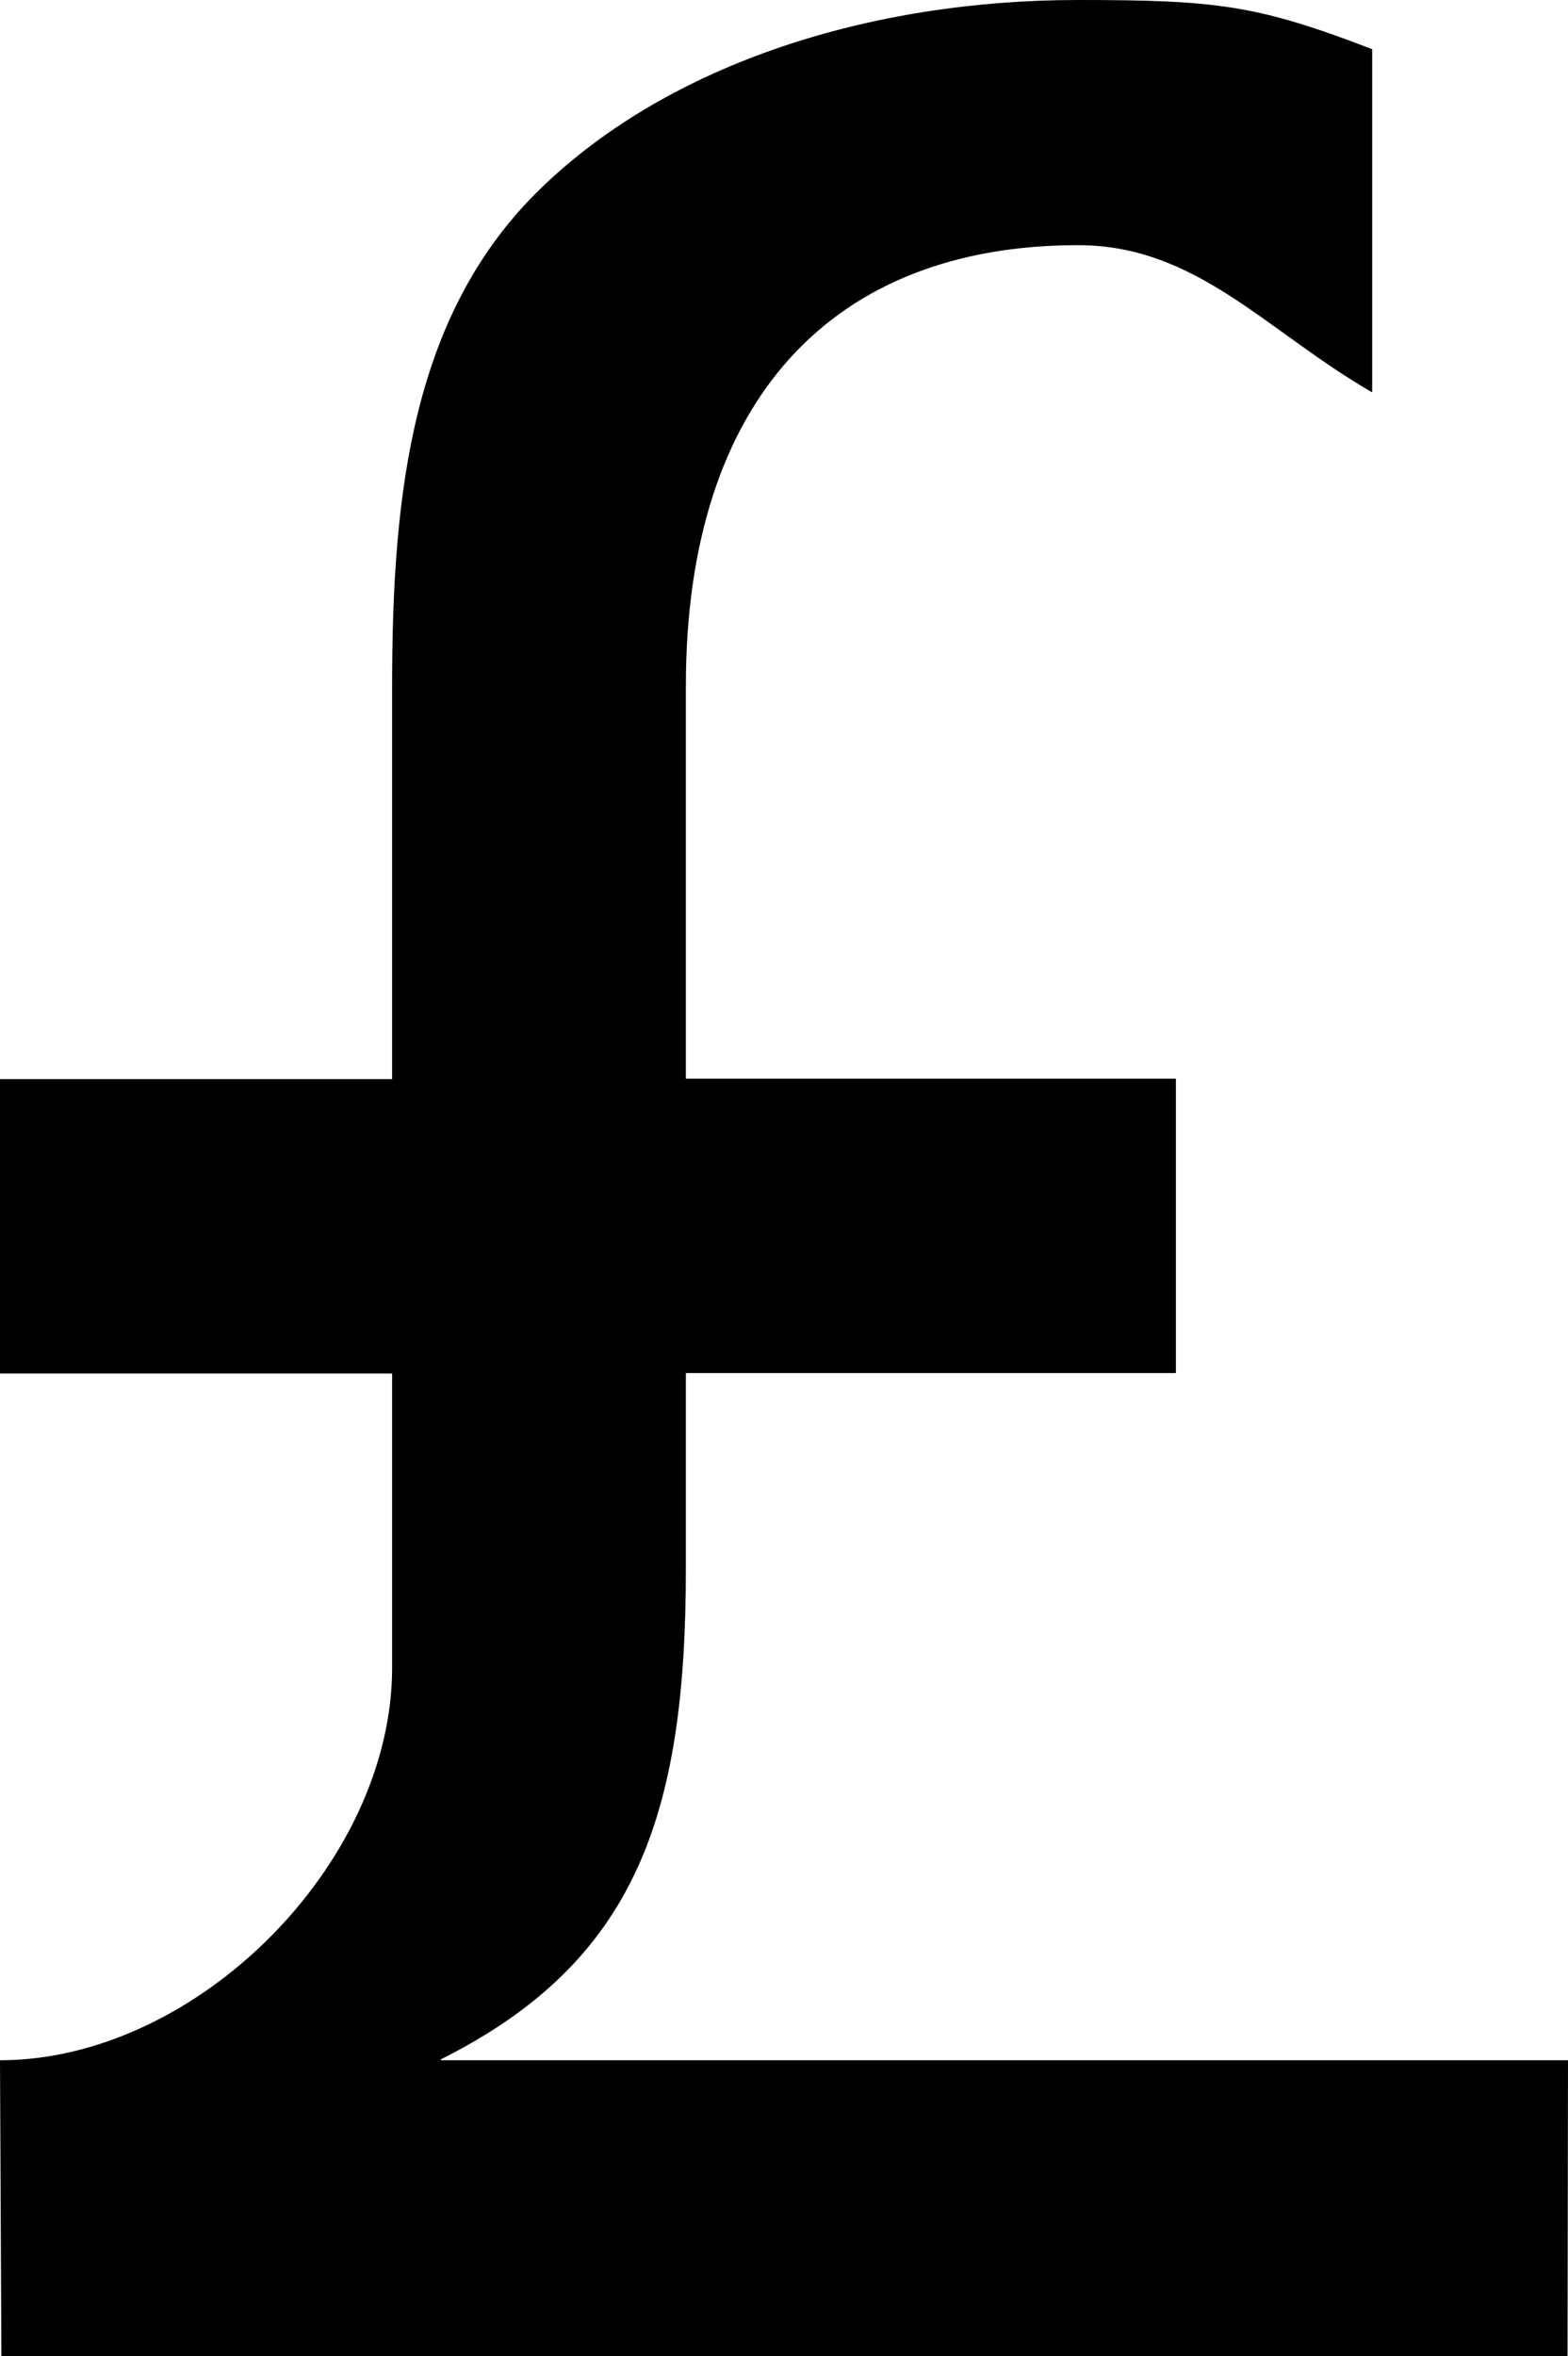 <svg xmlns="http://www.w3.org/2000/svg" viewBox="0 0 341.1 512.2"><path d="M95.9 447.7c42.6-21.3 53.3-53.3 53.3-106.6v-42.6h106.6v-64H149.2v-85.3c0-62.5 32.1-95.9 85.3-95.9 25.8 0 40.8 18.6 64 32V10.7C273.6 1.1 264.7 0 234.5 0 189.7 0 146 13.6 117.8 40.8c-28.1 27.1-32.5 66.1-32.5 108.5v85.3H0v64h85.3v64c0 42.6-42.6 85.3-85.3 85.3l.3 64.3H341l.1-64.3H95.9z"/></svg>